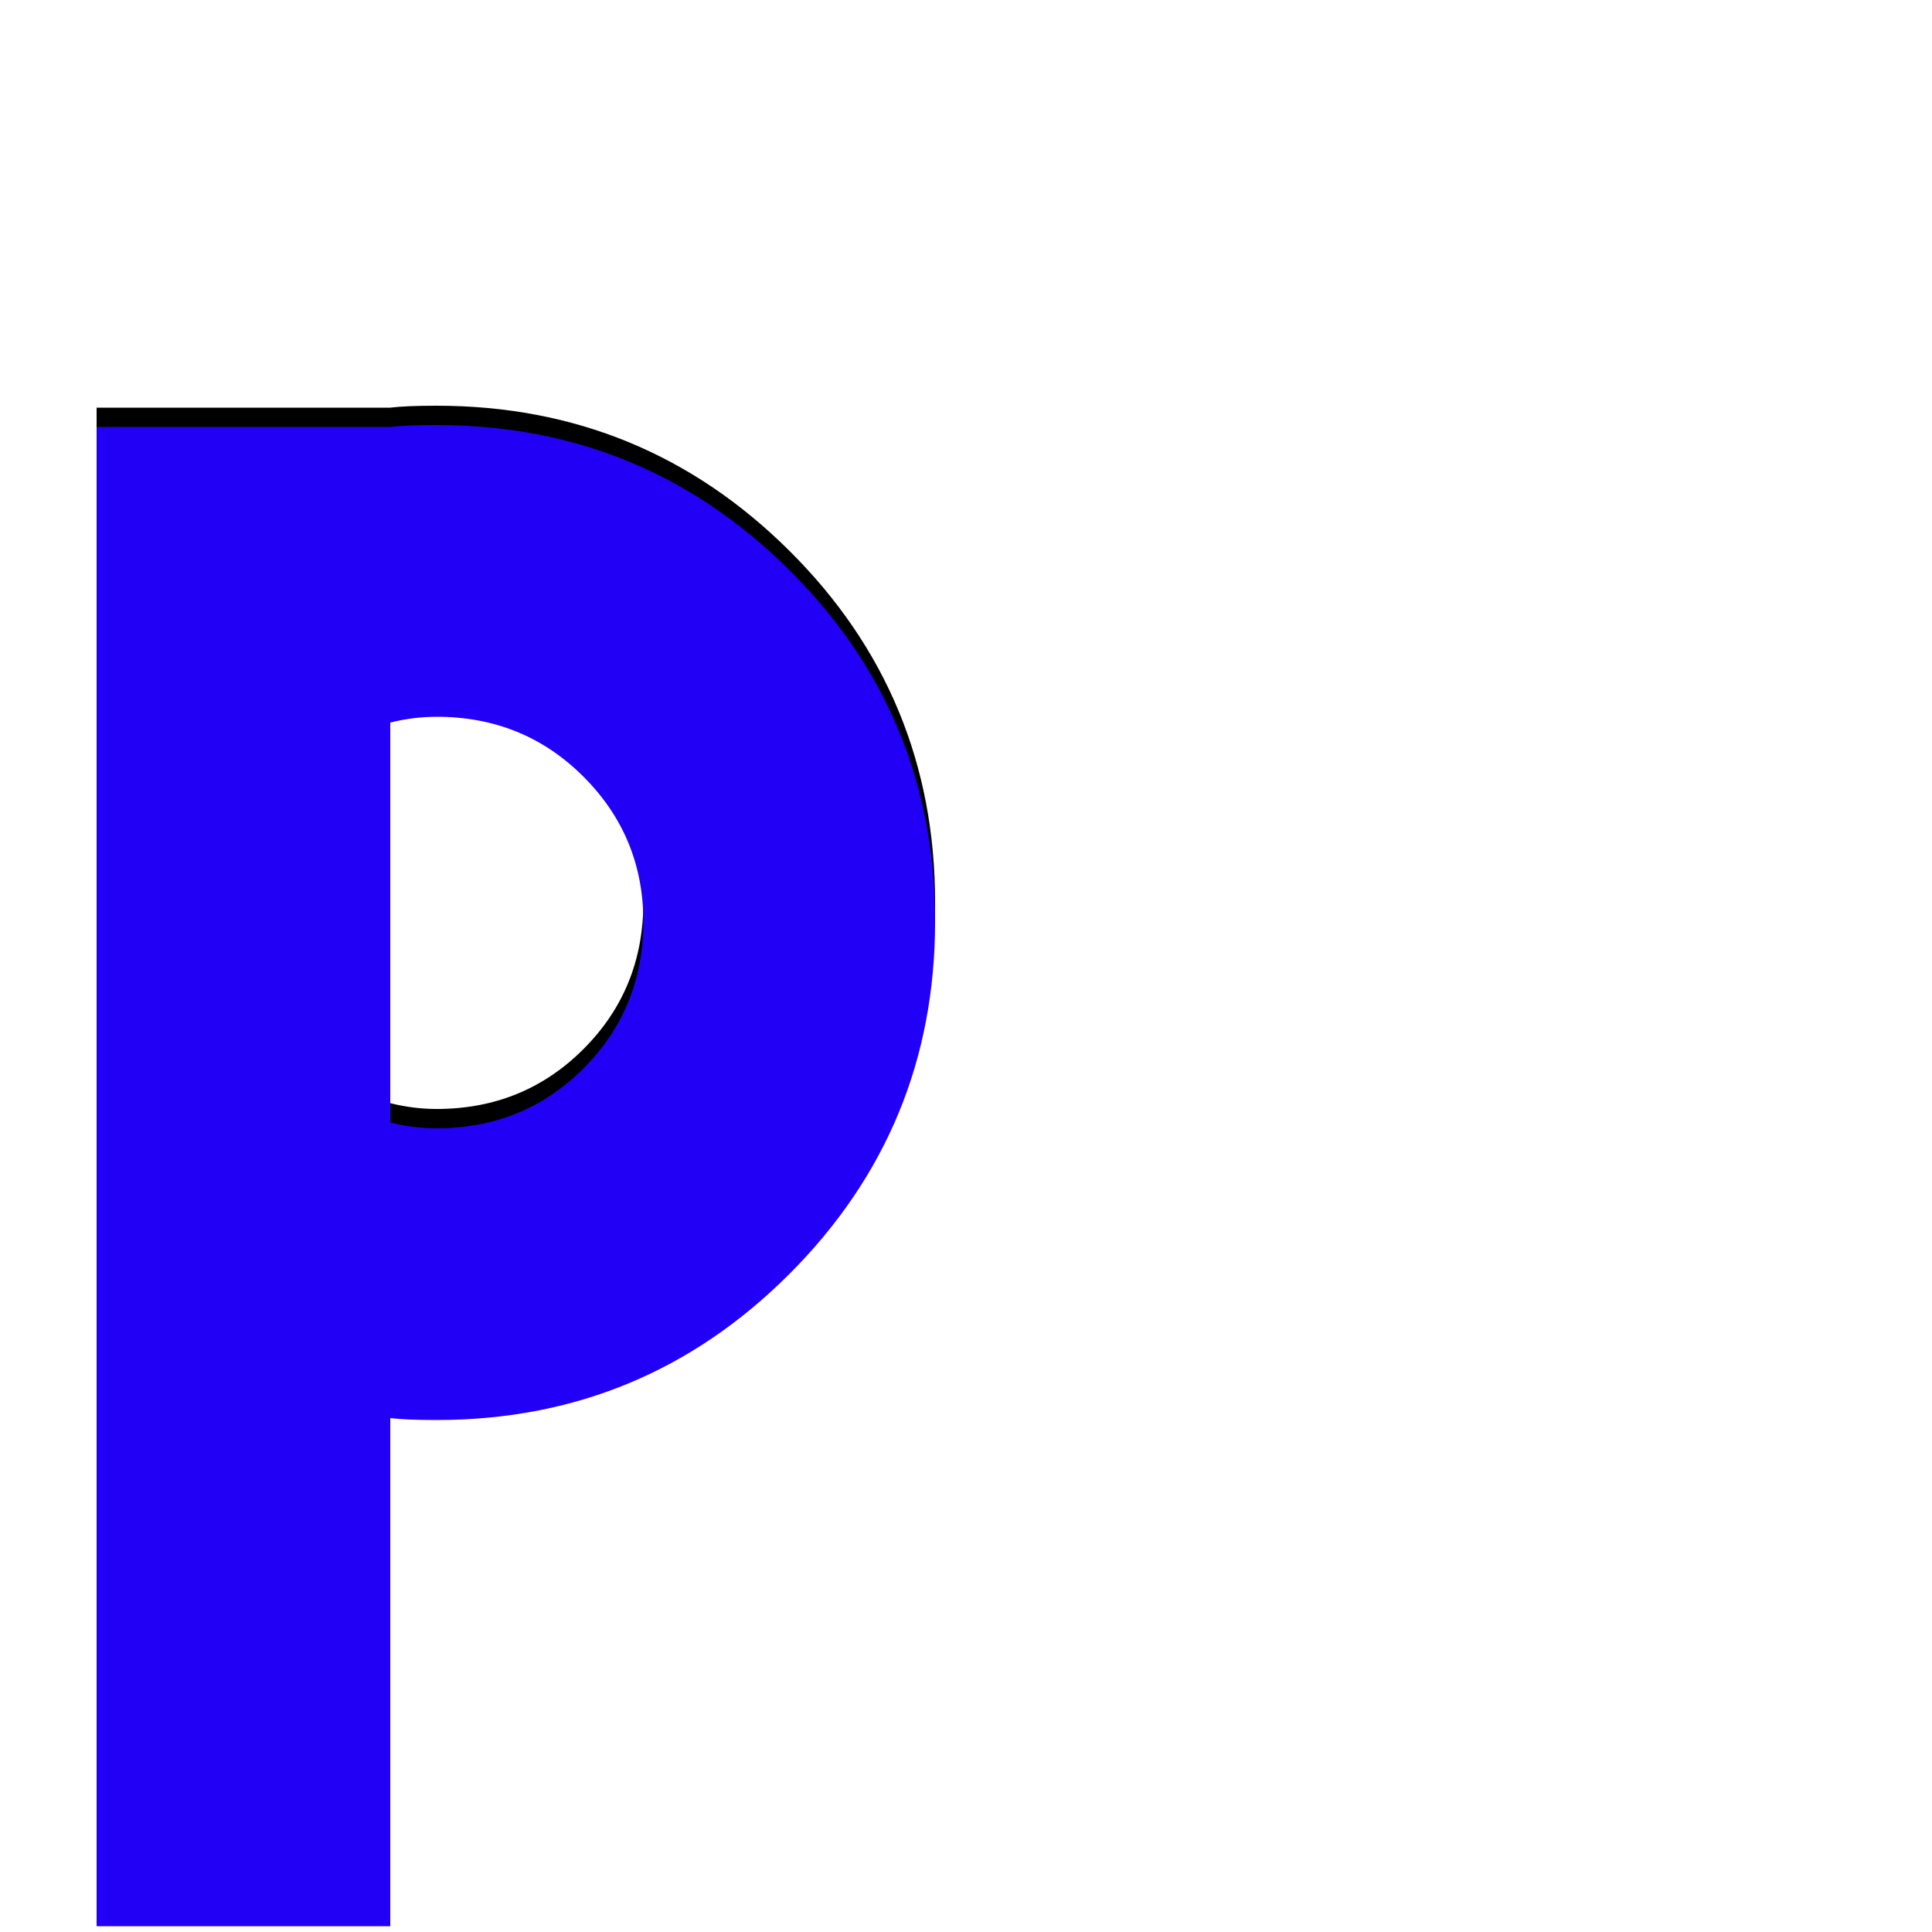 <svg xmlns="http://www.w3.org/2000/svg" viewBox="0 -1000 1000 1000">
	<path fill="#000000" d="M202 -13H50V-789H202Q210 -790 226 -790Q333 -790 408.5 -715Q484 -640 484 -533Q484 -426 408.5 -350.5Q333 -275 226 -275Q210 -275 202 -276ZM202 -636V-429Q214 -426 226 -426Q271 -426 302 -457Q333 -488 333 -533Q333 -577 302 -608Q271 -639 226 -639Q214 -639 202 -636Z"/>
	<path fill="#2200f5" d="M202 -3H50V-779H202Q210 -780 226 -780Q333 -780 408.5 -705Q484 -630 484 -523Q484 -416 408.5 -340.5Q333 -265 226 -265Q210 -265 202 -266ZM202 -626V-419Q214 -416 226 -416Q271 -416 302 -447Q333 -478 333 -523Q333 -567 302 -598Q271 -629 226 -629Q214 -629 202 -626Z"/>
</svg>